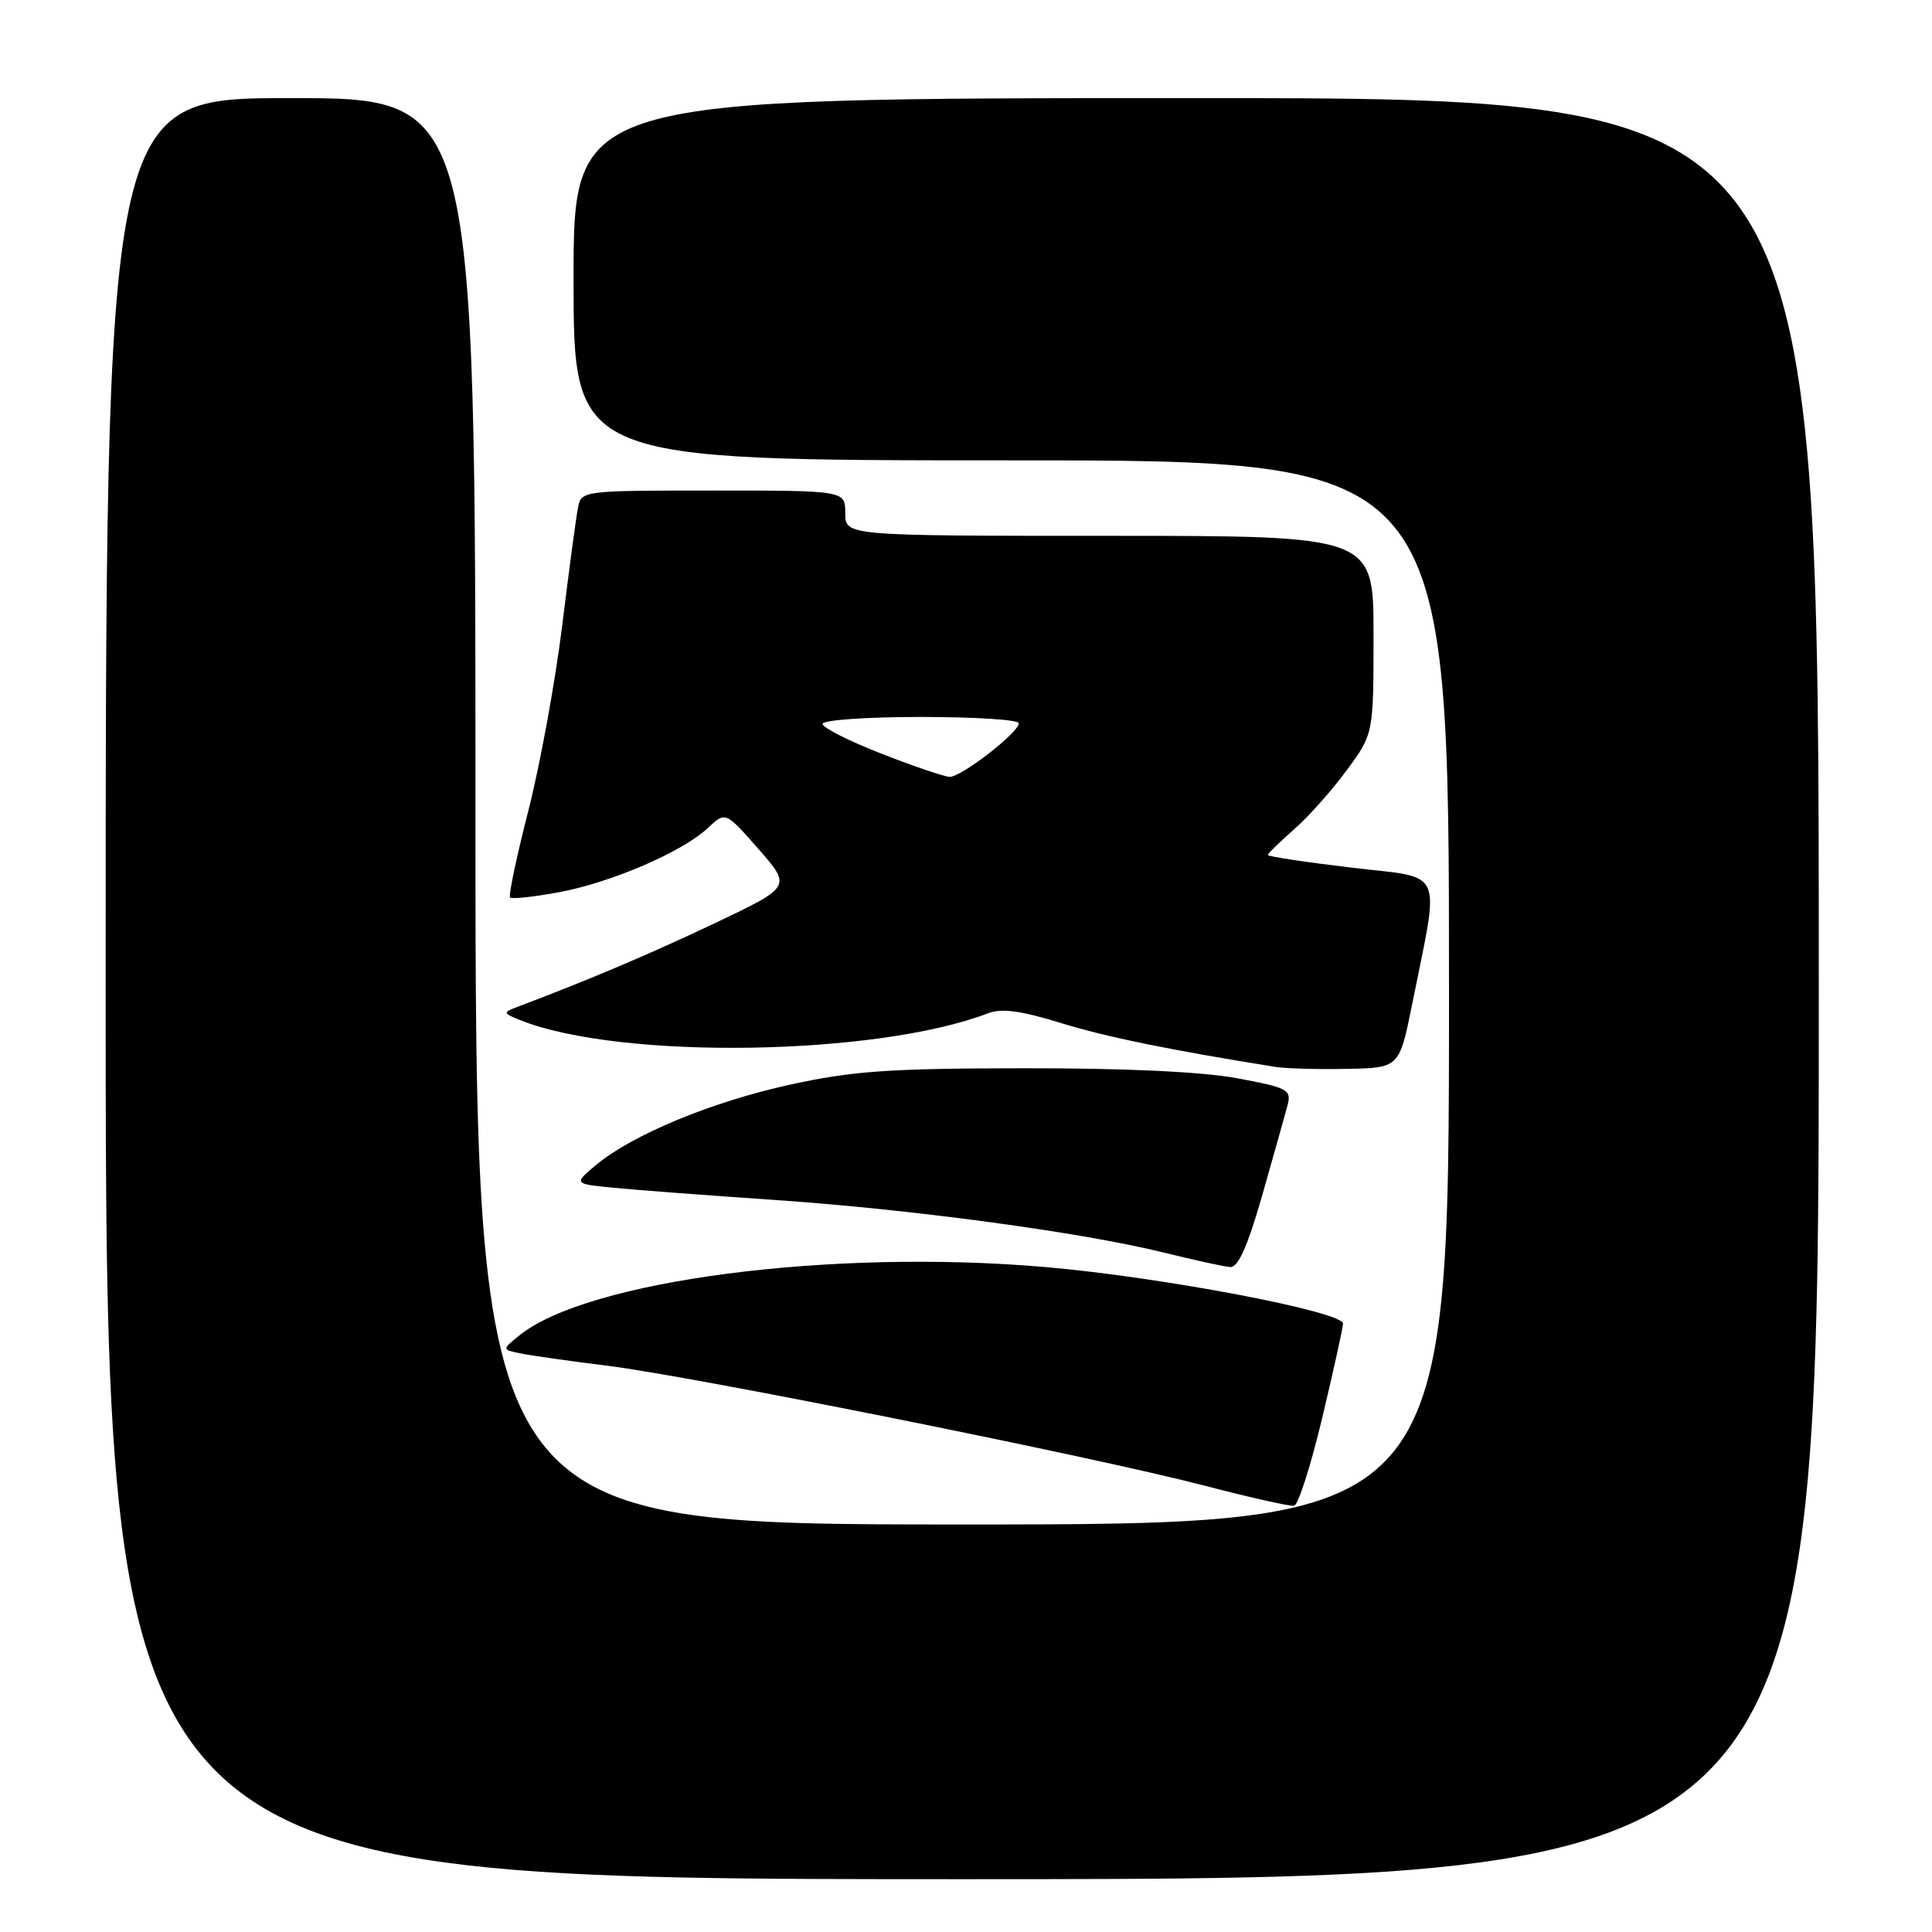 <?xml version="1.0" encoding="UTF-8" standalone="no"?>
<!DOCTYPE svg PUBLIC "-//W3C//DTD SVG 1.1//EN" "http://www.w3.org/Graphics/SVG/1.1/DTD/svg11.dtd" >
<svg xmlns="http://www.w3.org/2000/svg" xmlns:xlink="http://www.w3.org/1999/xlink" version="1.1" viewBox="0 0 256 256">
 <g >
 <path fill="currentColor"
d=" M 241.00 131.00 C 241.00 13.00 241.00 13.00 158.50 13.00 C 76.00 13.00 76.00 13.00 76.00 37.00 C 76.00 61.00 76.00 61.00 134.00 61.00 C 192.00 61.00 192.00 61.00 192.00 131.50 C 192.00 202.00 192.00 202.00 127.50 202.00 C 63.00 202.00 63.00 202.00 63.00 107.50 C 63.00 13.00 63.00 13.00 38.50 13.00 C 14.00 13.00 14.00 13.00 14.00 131.00 C 14.00 249.00 14.00 249.00 127.50 249.00 C 241.00 249.00 241.00 249.00 241.00 131.00 Z  M 175.19 187.92 C 176.69 181.64 177.93 176.00 177.96 175.39 C 178.02 173.81 153.92 169.22 138.50 167.89 C 110.17 165.44 77.81 169.65 68.79 176.97 C 66.50 178.83 66.50 178.83 69.00 179.34 C 70.38 179.62 75.55 180.36 80.50 180.97 C 91.90 182.39 144.96 193.04 159.50 196.83 C 165.55 198.41 170.94 199.62 171.48 199.52 C 172.02 199.42 173.69 194.20 175.19 187.92 Z  M 167.29 158.25 C 168.82 152.89 170.32 147.53 170.63 146.36 C 171.13 144.39 170.57 144.10 163.84 142.86 C 159.14 142.00 148.93 141.53 135.50 141.55 C 117.82 141.57 112.95 141.91 104.70 143.72 C 94.30 145.99 83.70 150.39 78.91 154.42 C 76.02 156.86 76.02 156.86 81.26 157.38 C 84.14 157.67 93.70 158.39 102.50 158.99 C 120.66 160.22 143.40 163.29 154.20 165.97 C 158.21 166.96 162.18 167.83 163.00 167.89 C 164.07 167.96 165.31 165.17 167.29 158.25 Z  M 187.13 133.00 C 190.80 114.69 191.59 116.45 179.04 114.96 C 172.97 114.24 168.00 113.49 168.00 113.29 C 168.00 113.10 169.56 111.57 171.47 109.89 C 173.39 108.21 176.54 104.68 178.47 102.03 C 182.00 97.23 182.00 97.23 182.00 84.12 C 182.00 71.00 182.00 71.00 147.00 71.00 C 112.00 71.00 112.00 71.00 112.00 68.00 C 112.00 65.00 112.00 65.00 94.52 65.00 C 77.19 65.00 77.03 65.02 76.59 67.25 C 76.34 68.49 75.39 75.58 74.48 83.00 C 73.56 90.42 71.54 101.45 69.99 107.50 C 68.44 113.55 67.36 118.69 67.59 118.92 C 67.83 119.16 70.73 118.84 74.05 118.23 C 81.02 116.93 90.45 112.87 93.81 109.70 C 96.13 107.52 96.13 107.52 100.51 112.51 C 104.88 117.50 104.88 117.50 94.69 122.34 C 86.05 126.44 78.09 129.82 68.50 133.44 C 66.61 134.16 66.63 134.25 69.00 135.20 C 82.20 140.45 116.18 139.93 130.93 134.26 C 132.70 133.58 135.28 133.92 140.56 135.55 C 146.62 137.42 155.06 139.14 169.00 141.37 C 170.38 141.59 174.63 141.71 178.46 141.63 C 185.42 141.50 185.42 141.50 187.13 133.00 Z  M 116.75 99.85 C 112.49 98.19 109.00 96.42 109.00 95.92 C 109.00 95.41 114.80 95.00 122.00 95.00 C 129.15 95.00 135.00 95.37 135.00 95.83 C 135.00 97.07 127.32 103.01 125.81 102.94 C 125.09 102.90 121.01 101.52 116.75 99.85 Z "/>
</g>
</svg>
